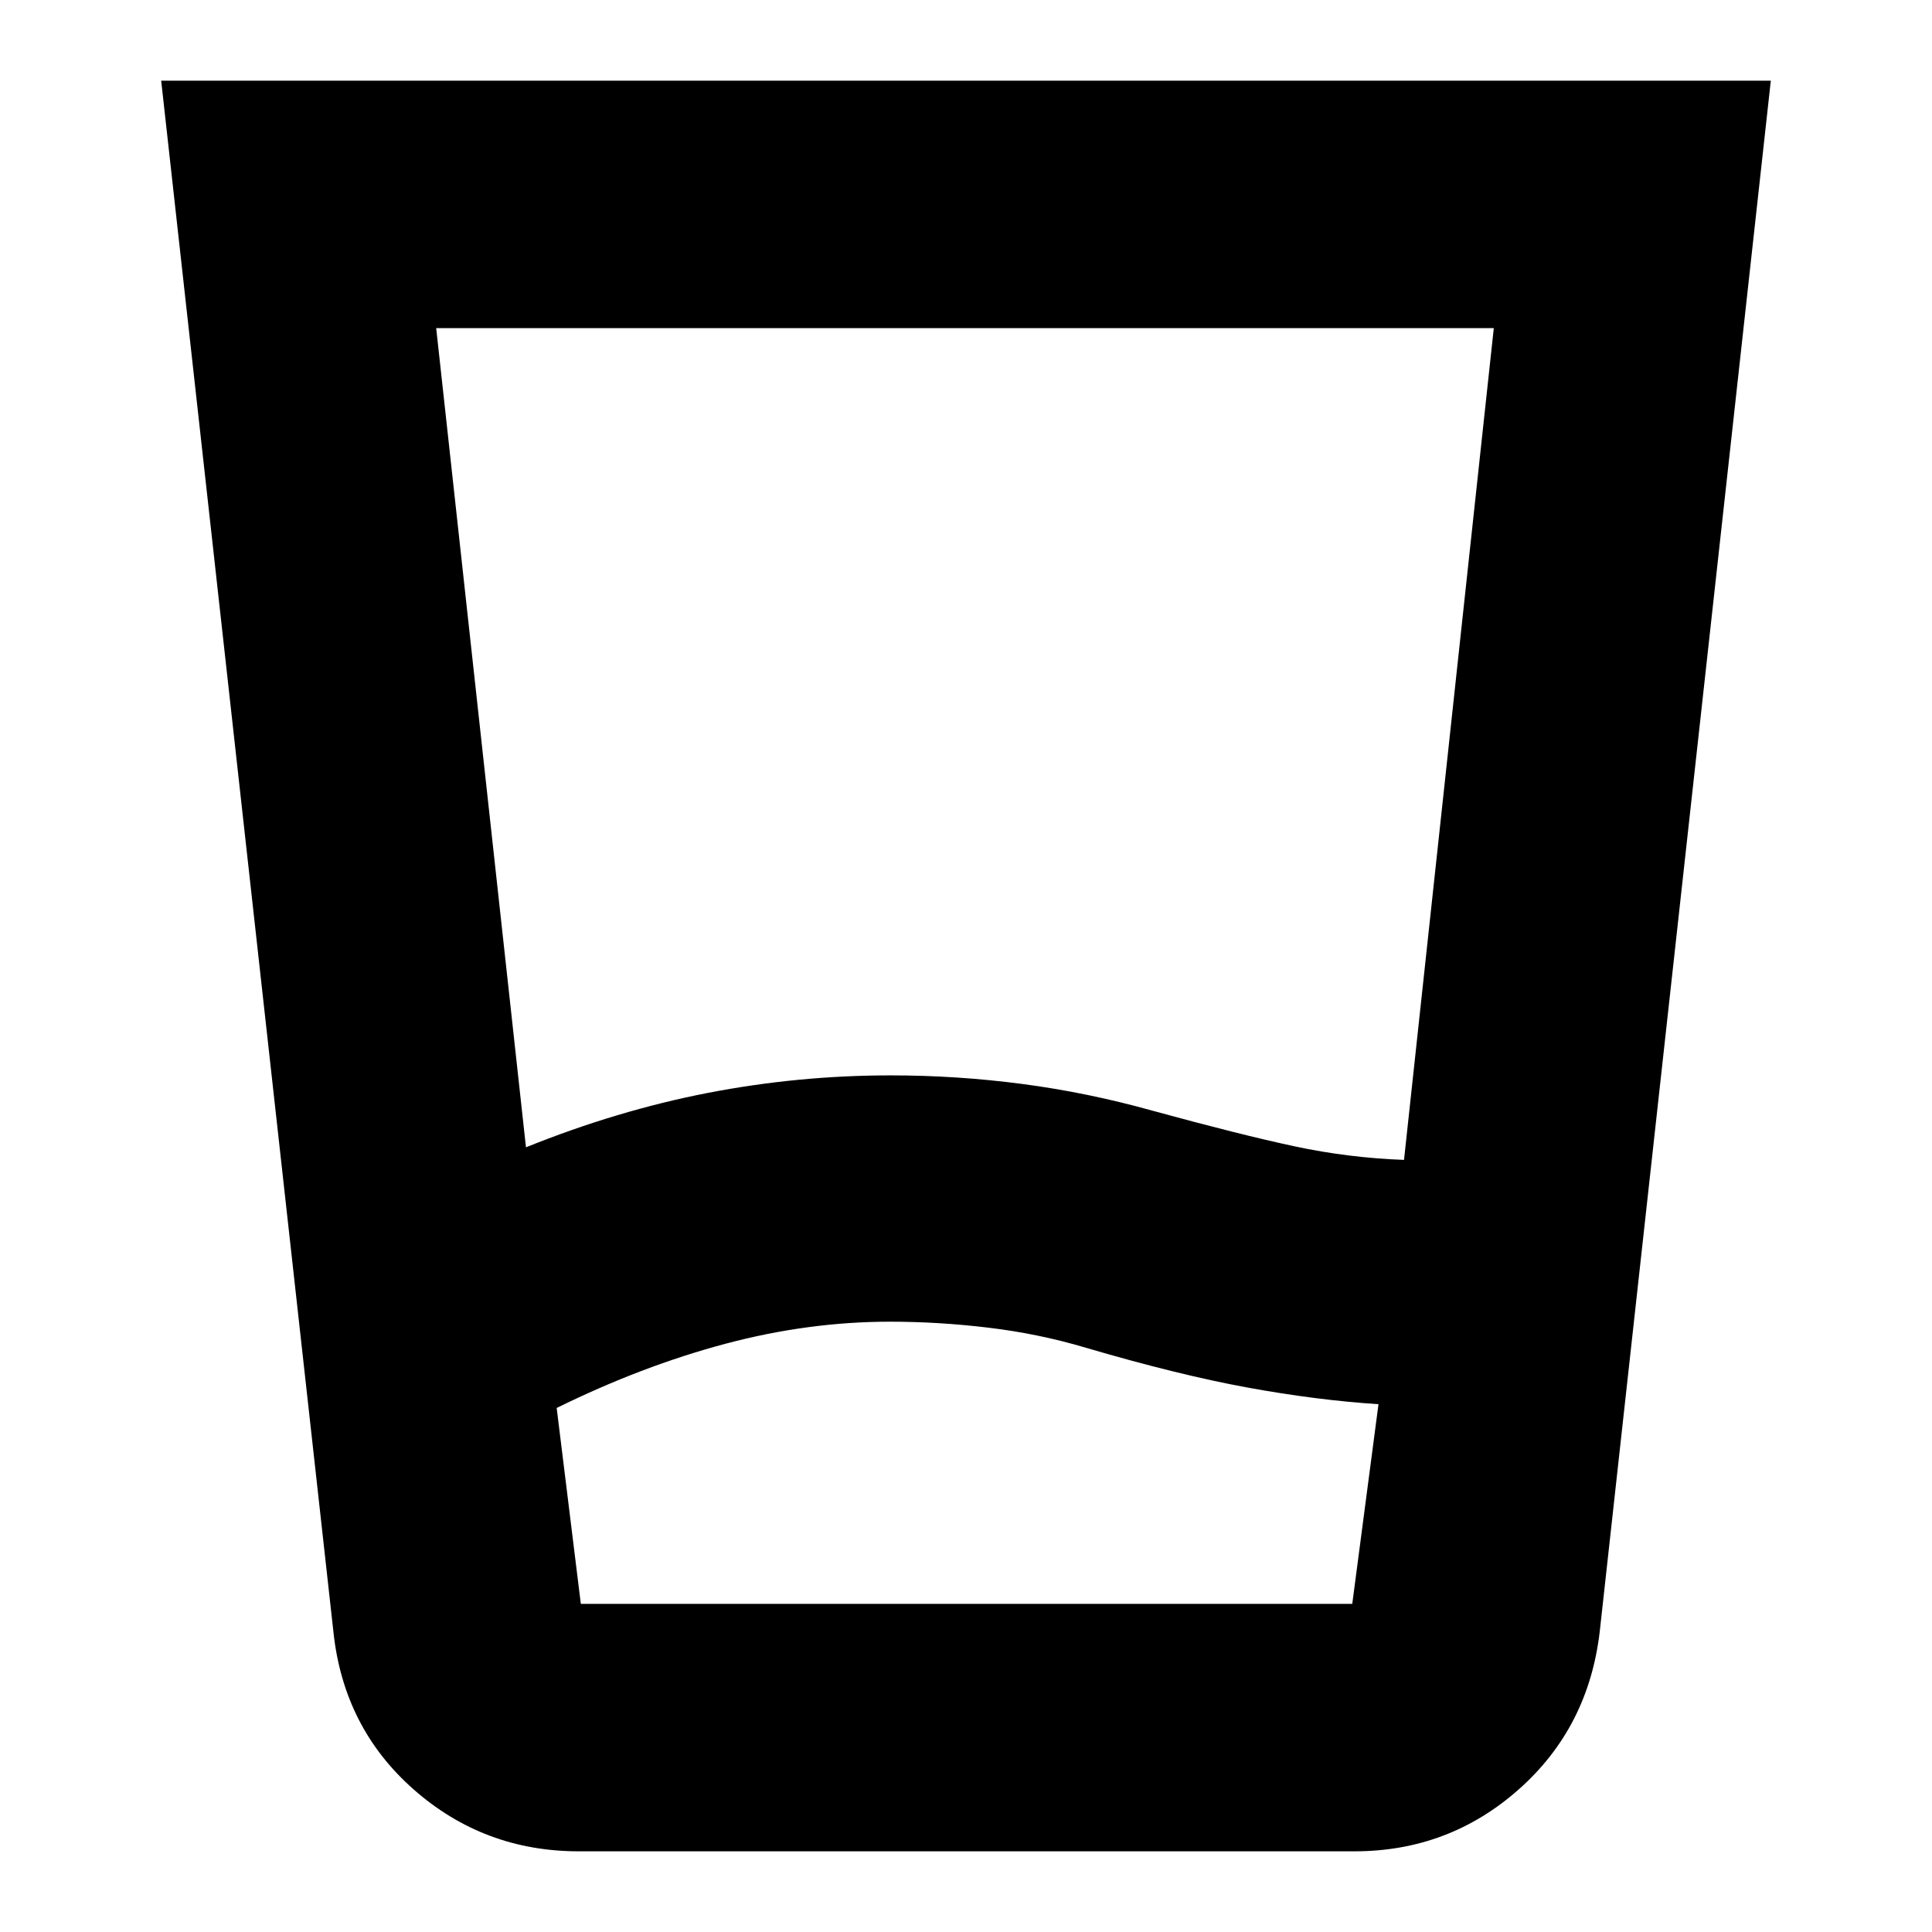 <svg xmlns="http://www.w3.org/2000/svg" height="24" viewBox="0 -960 960 960" width="24"><path d="M442.21-303.26q-40.57 0-81.87 11-41.3 11-83.73 31.87l12 97.35h383.32l13.03-99.22q-30.74-2-65.11-8.28-34.37-6.29-80.11-19.72-23.45-7-48.38-10-24.93-3-49.15-3Zm-180.86-86.65q45.43-18.31 90.37-27.03 44.95-8.71 90.85-8.71 33.02 0 65.49 4.28 32.48 4.28 64.64 13.28 43.87 12 70.67 17.72 26.8 5.72 54.41 6.72h-.13l44.61-413.31H216.74l44.61 407.05Zm26.26 349.82q-47.17 0-82.06-30.74-34.9-30.74-39.9-78.52L80.09-919.91h799.82l-85 770.56q-5.56 47.78-40.29 78.52-34.72 30.74-81.66 30.74H287.61ZM442-163.04H671.96 288.61 442Z"/></svg>